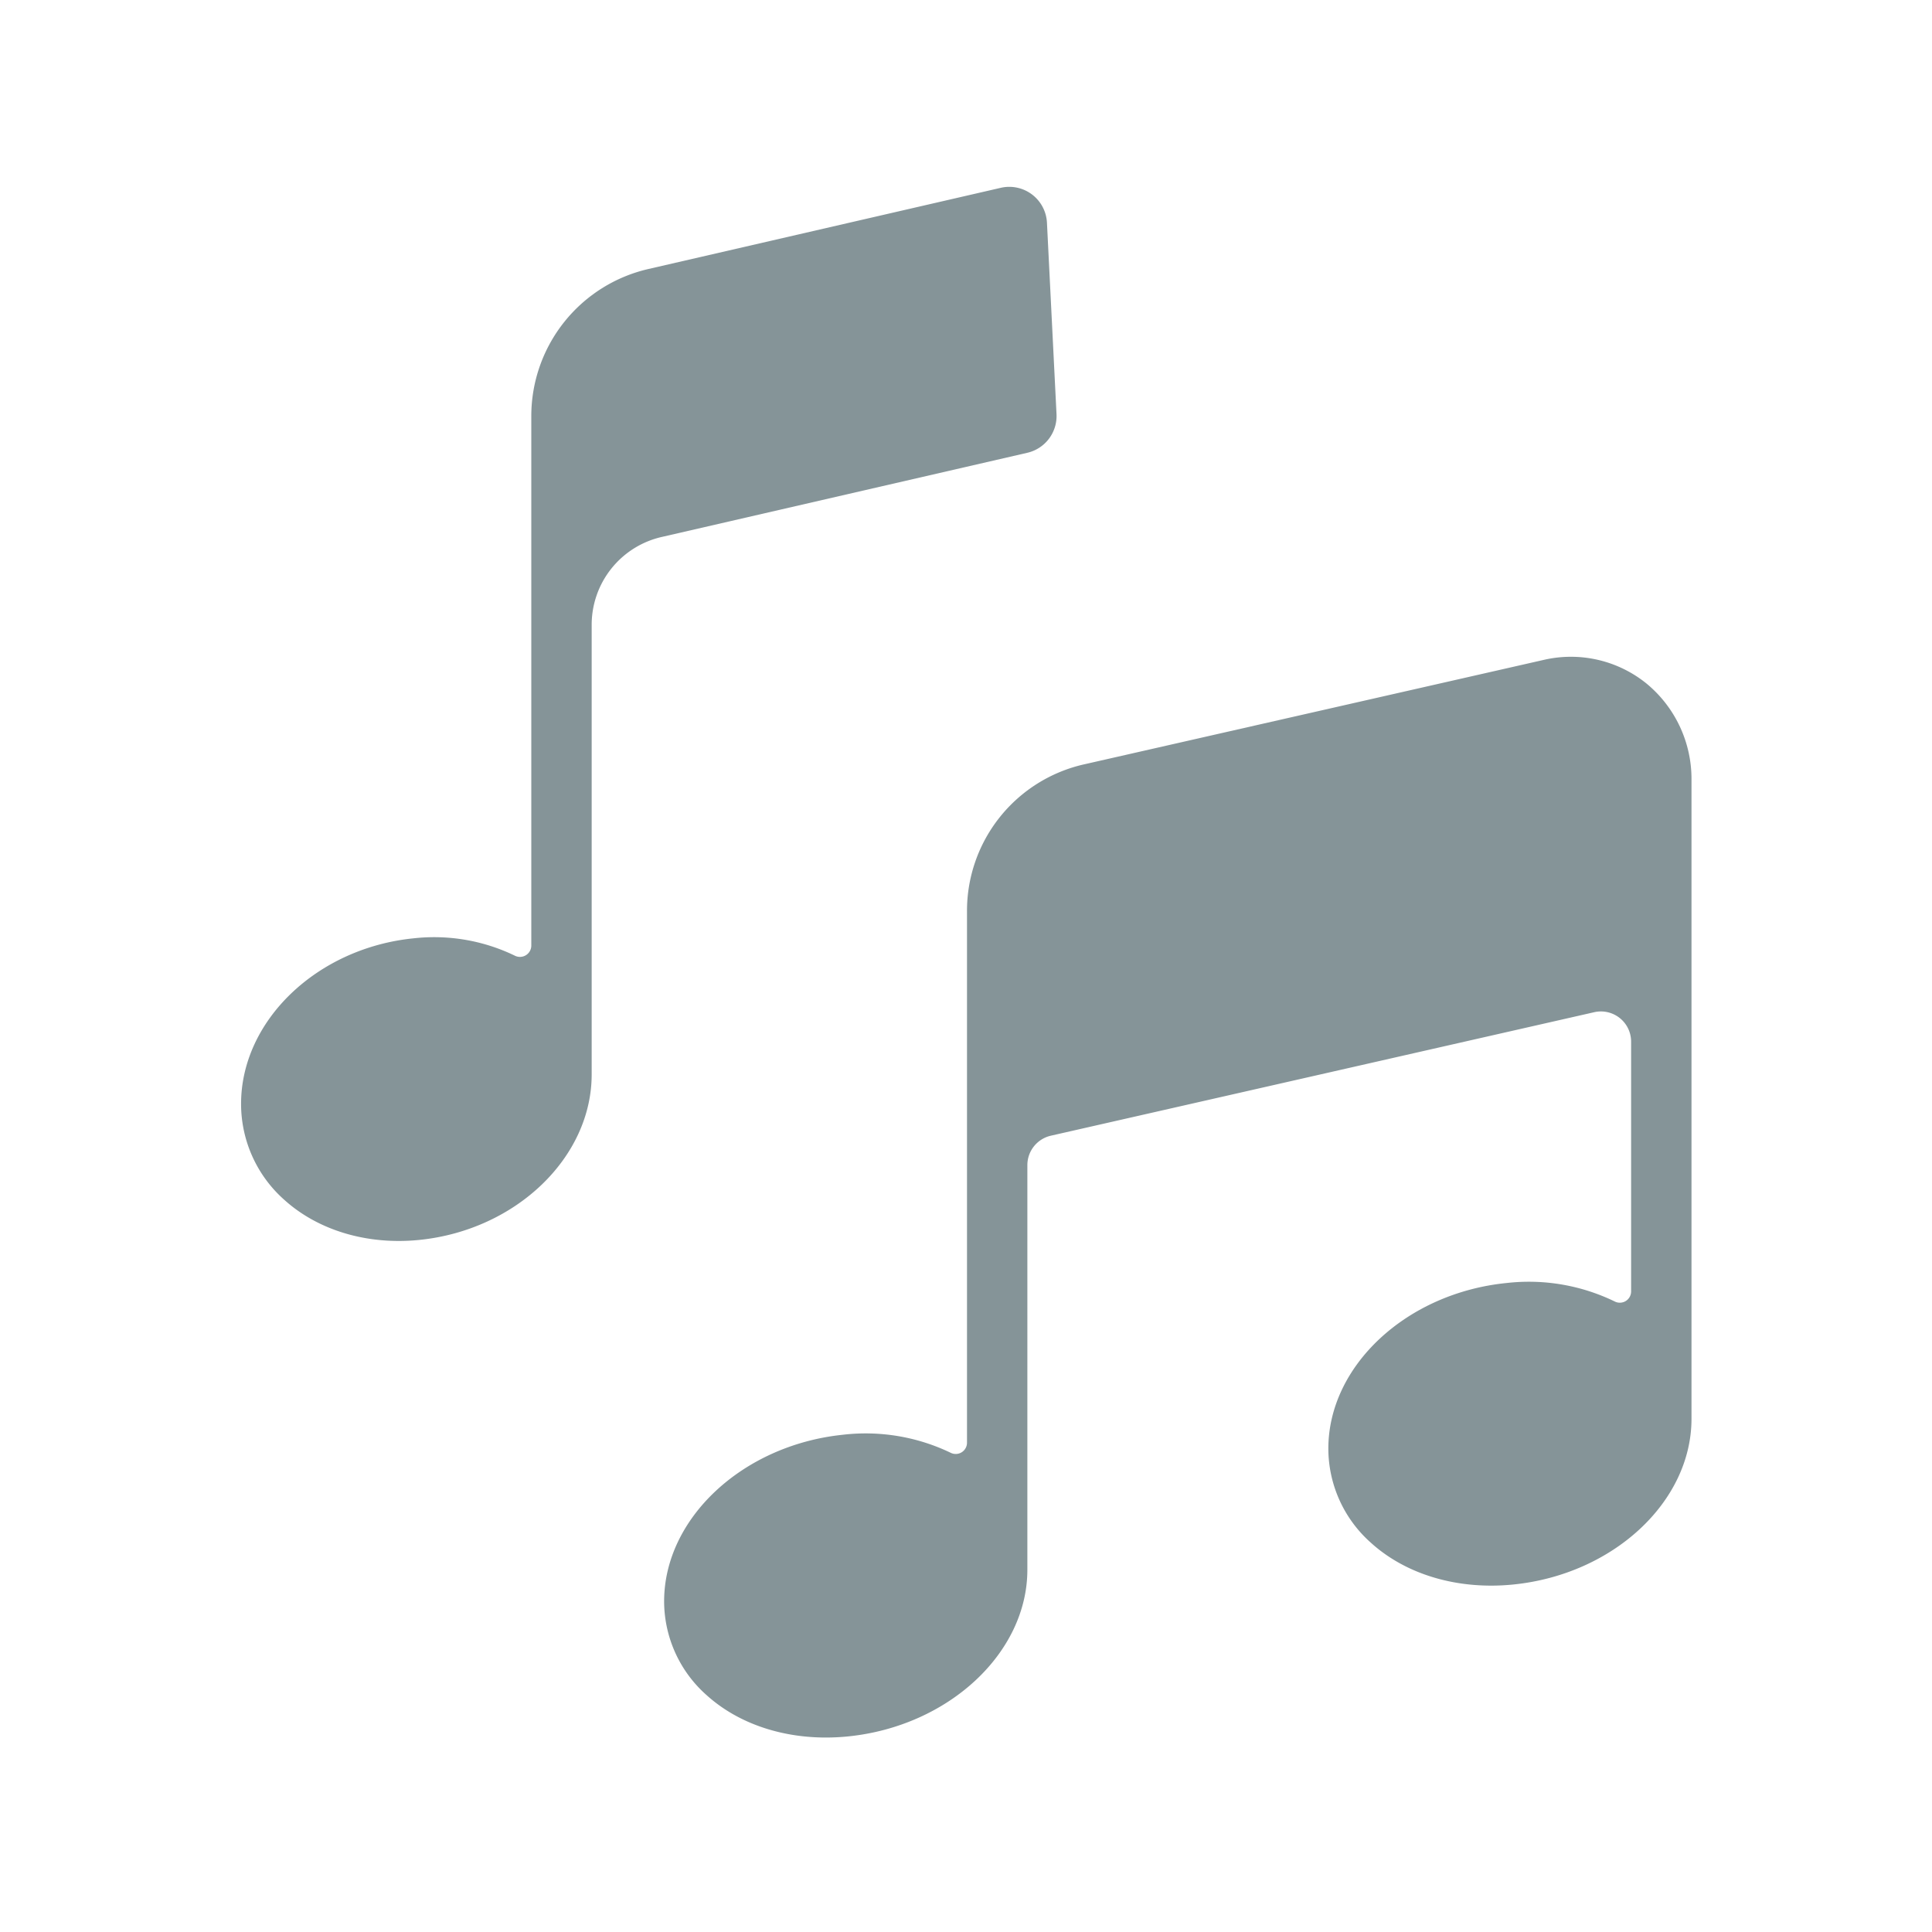 <?xml version="1.0" ?><svg id="solid" viewBox="0 0 512 512" xmlns="http://www.w3.org/2000/svg"><title/><path d="M436.2,181.033a31.842,31.842,0,0,0-27.025-6.171L287.4,202.538a39.794,39.794,0,0,0-31.134,39V382.315a2.99,2.99,0,0,1-4.3,2.7,51.972,51.972,0,0,0-28.661-4.785C196.777,383,176,402.39,176,424.376a33.257,33.257,0,0,0,11.315,24.906c8.035,7.24,19.3,11.183,31.56,11.183a58.9,58.9,0,0,0,6.087-.319c26.524-2.769,47.3-22.161,47.3-44.146V308.772a8,8,0,0,1,6.227-7.8l144-32.728a8,8,0,0,1,9.773,7.8v66.177a2.99,2.99,0,0,1-4.312,2.7A52.075,52.075,0,0,0,399.358,340c-26.543,2.617-47.334,21.909-47.334,43.919a33.416,33.416,0,0,0,11.307,24.95c8.093,7.335,19.47,11.339,31.84,11.339,1.9,0,3.821-.095,5.758-.286C427.472,417.3,448.263,398.01,448.263,376V206.728A32.757,32.757,0,0,0,436.2,181.033ZM277.454,59.021l2.533,50.729A10,10,0,0,1,272.216,120l-96.735,22.274a23.876,23.876,0,0,0-18.681,23.4V284.728c0,22-20.051,41.263-45.649,43.861a54.322,54.322,0,0,1-5.484.279c-11.687,0-22.52-3.848-30.325-10.9a33.963,33.963,0,0,1-11.455-25.433c0-22,20.051-41.265,45.649-43.862a49.071,49.071,0,0,1,26.876,4.578,3.006,3.006,0,0,0,4.388-2.657V110.271a40,40,0,0,1,31.135-39.006l93.315-21.5A10,10,0,0,1,277.454,59.021Z" style="fill:#859498"/></svg>